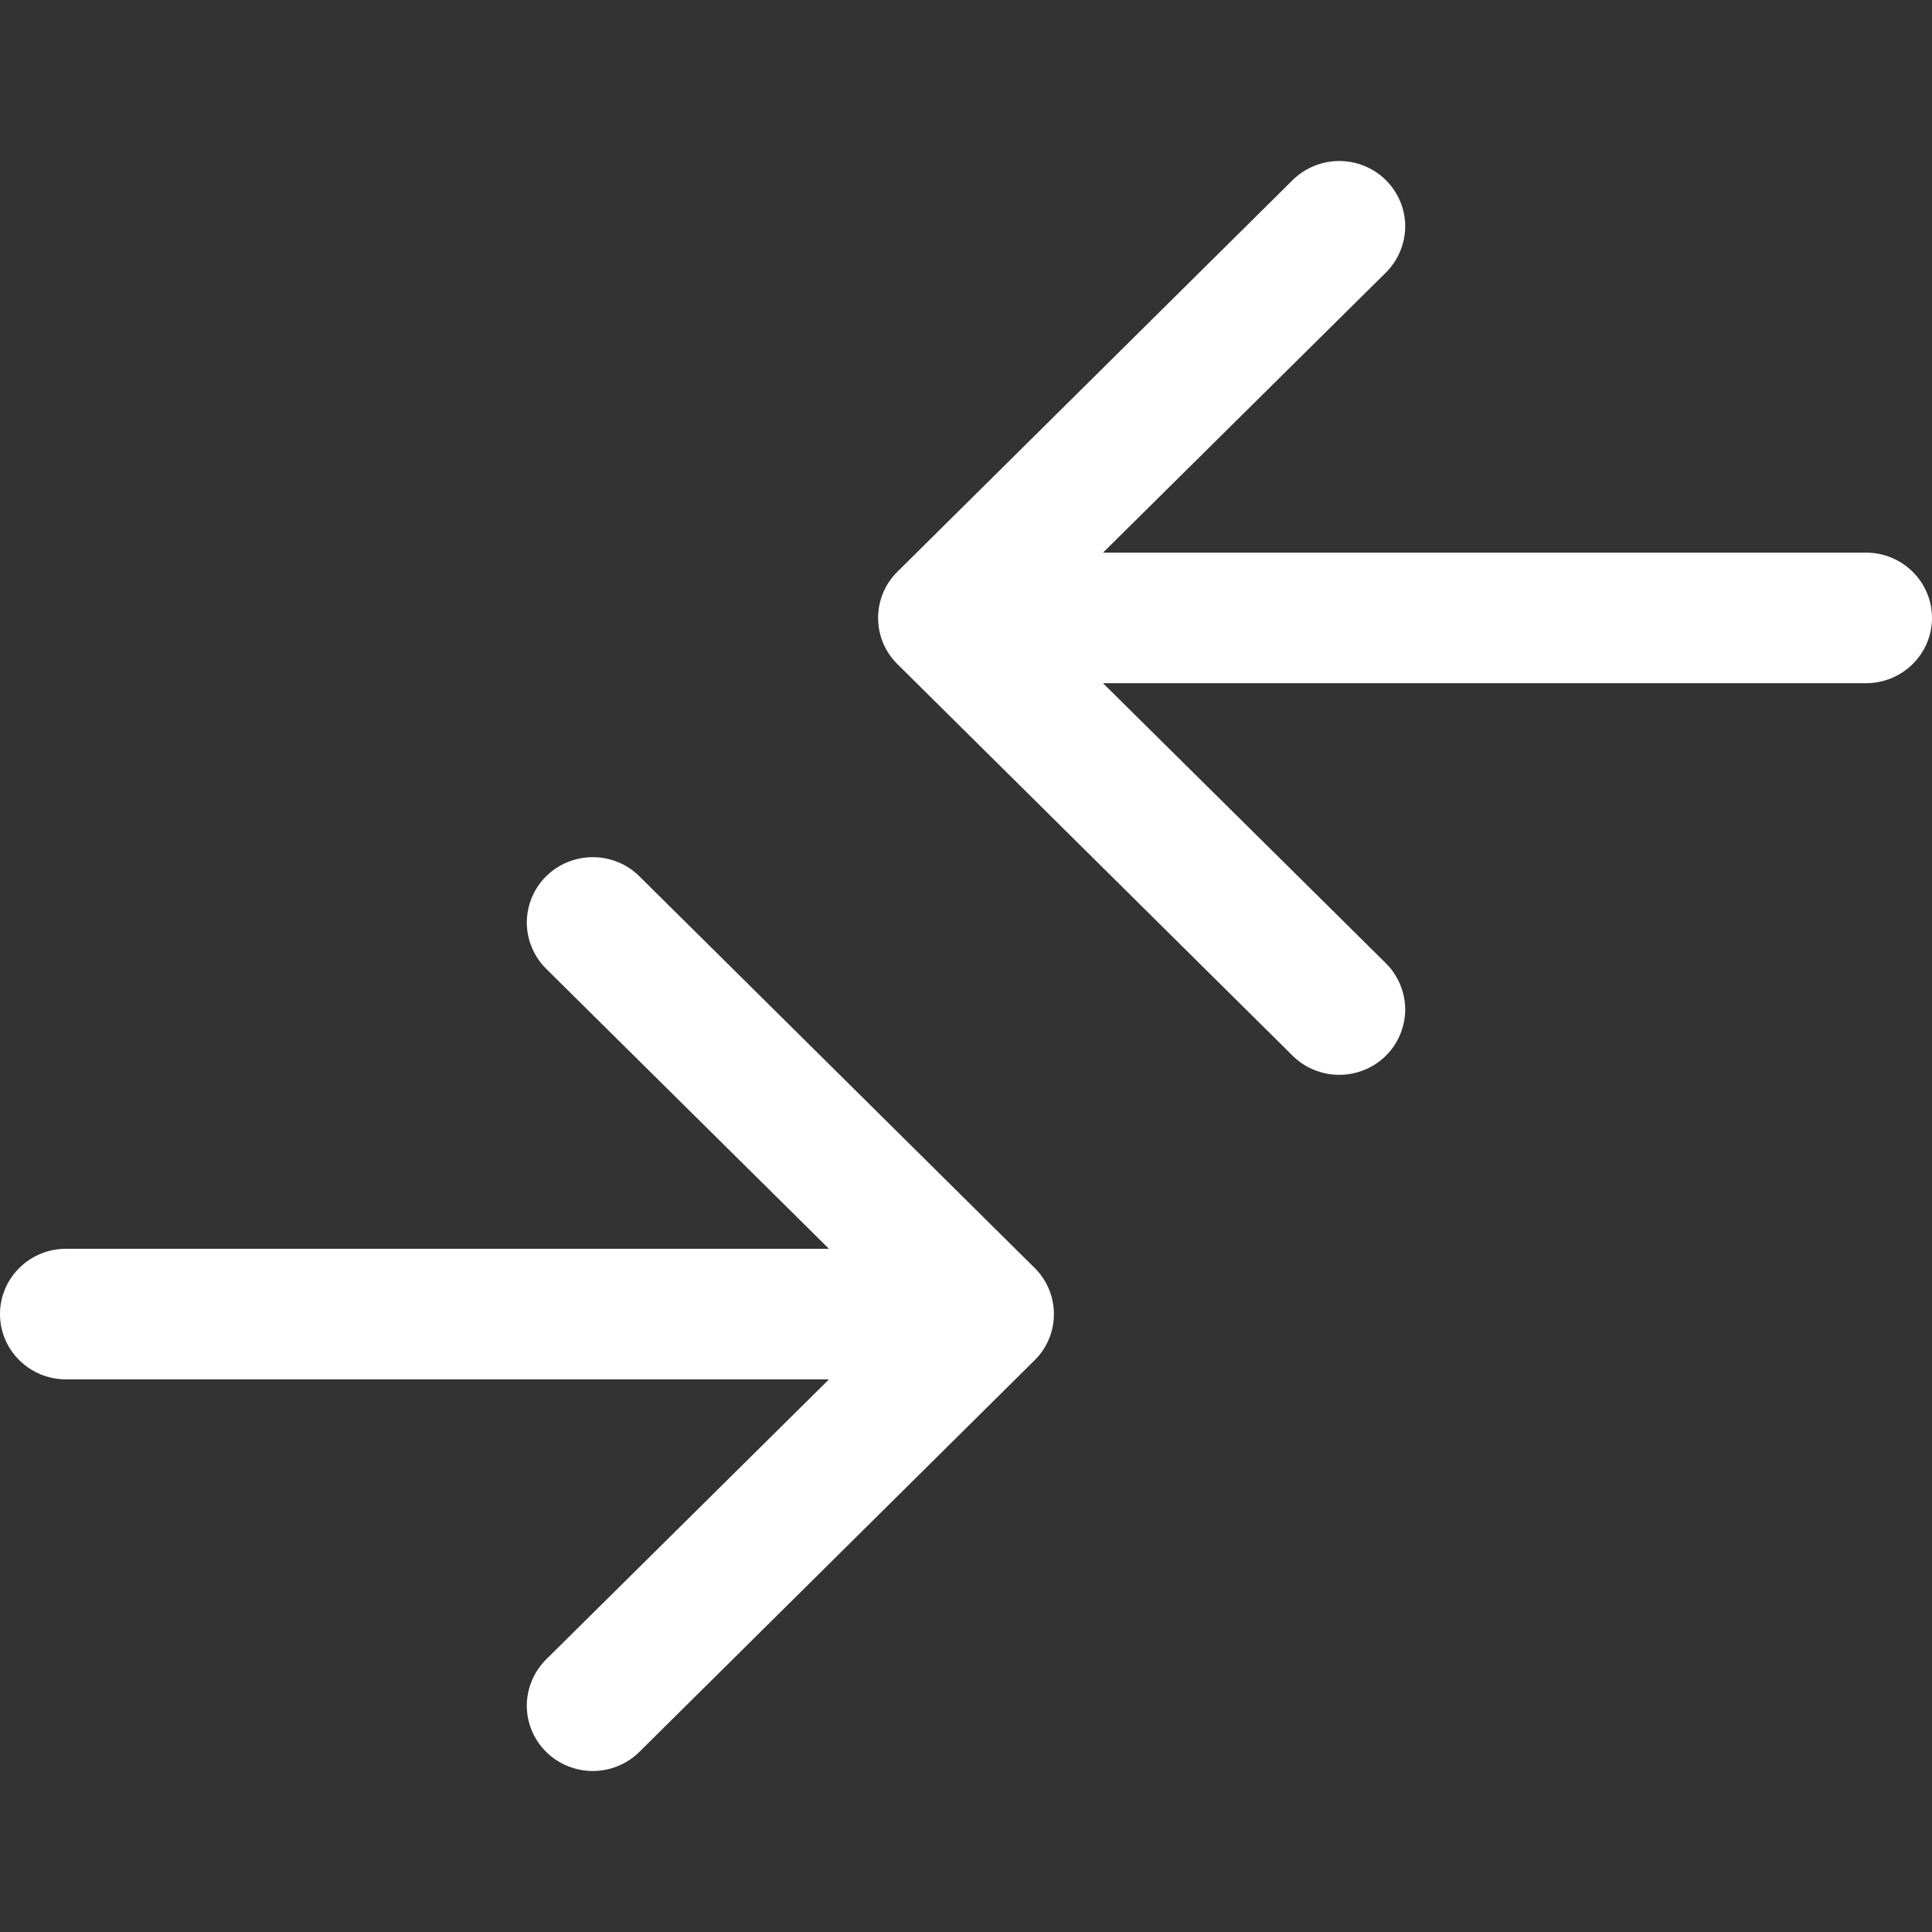 <svg width="24" height="24" viewBox="0 0 24 24" fill="none" xmlns="http://www.w3.org/2000/svg">
<rect x="0" y="0" width="24" height="24" fill="#333333" stroke="none"/>
<path d="M23.76 8.249C23.914 8.097 24 7.891 24 7.676C24 7.461 23.914 7.255 23.76 7.103C23.607 6.951 23.399 6.865 23.182 6.865H13.702L17.216 3.386C17.292 3.31 17.352 3.221 17.393 3.122C17.434 3.024 17.456 2.918 17.456 2.812C17.456 2.596 17.369 2.39 17.216 2.238C17.14 2.162 17.049 2.103 16.95 2.062C16.851 2.021 16.744 2 16.636 2C16.529 2 16.422 2.021 16.323 2.062C16.224 2.103 16.133 2.162 16.057 2.238L11.148 7.102C11.072 7.177 11.011 7.267 10.97 7.365C10.929 7.464 10.908 7.569 10.908 7.676C10.908 7.783 10.929 7.888 10.97 7.987C11.011 8.085 11.072 8.175 11.148 8.25L16.057 13.114C16.133 13.19 16.224 13.25 16.323 13.29C16.422 13.331 16.529 13.352 16.636 13.352C16.744 13.352 16.851 13.331 16.95 13.29C17.049 13.25 17.14 13.19 17.216 13.114C17.292 13.039 17.352 12.95 17.393 12.851C17.434 12.753 17.456 12.647 17.456 12.54C17.456 12.434 17.434 12.328 17.393 12.23C17.352 12.131 17.292 12.042 17.216 11.966L13.702 8.487H23.182C23.399 8.487 23.607 8.401 23.76 8.249Z" fill="white"/>
<path d="M0.24 15.751C0.086 15.903 0 16.109 0 16.324C0 16.539 0.086 16.745 0.24 16.897C0.393 17.049 0.601 17.135 0.818 17.135H10.298L6.784 20.614C6.708 20.69 6.648 20.779 6.607 20.878C6.566 20.976 6.544 21.082 6.544 21.188C6.544 21.404 6.631 21.61 6.784 21.762C6.86 21.838 6.951 21.897 7.05 21.938C7.15 21.979 7.256 22 7.364 22C7.471 22 7.578 21.979 7.677 21.938C7.777 21.897 7.867 21.838 7.943 21.762L12.852 16.898C12.928 16.823 12.989 16.733 13.03 16.635C13.071 16.536 13.092 16.43 13.092 16.324C13.092 16.217 13.071 16.112 13.03 16.013C12.989 15.915 12.928 15.825 12.852 15.75L7.943 10.886C7.867 10.81 7.777 10.75 7.677 10.71C7.578 10.669 7.471 10.648 7.364 10.648C7.256 10.648 7.15 10.669 7.05 10.71C6.951 10.75 6.86 10.81 6.784 10.886C6.708 10.961 6.648 11.05 6.607 11.149C6.566 11.247 6.544 11.353 6.544 11.46C6.544 11.566 6.566 11.672 6.607 11.77C6.648 11.869 6.708 11.958 6.784 12.034L10.298 15.513H0.818C0.601 15.513 0.393 15.599 0.24 15.751Z" fill="white"/>
</svg>
